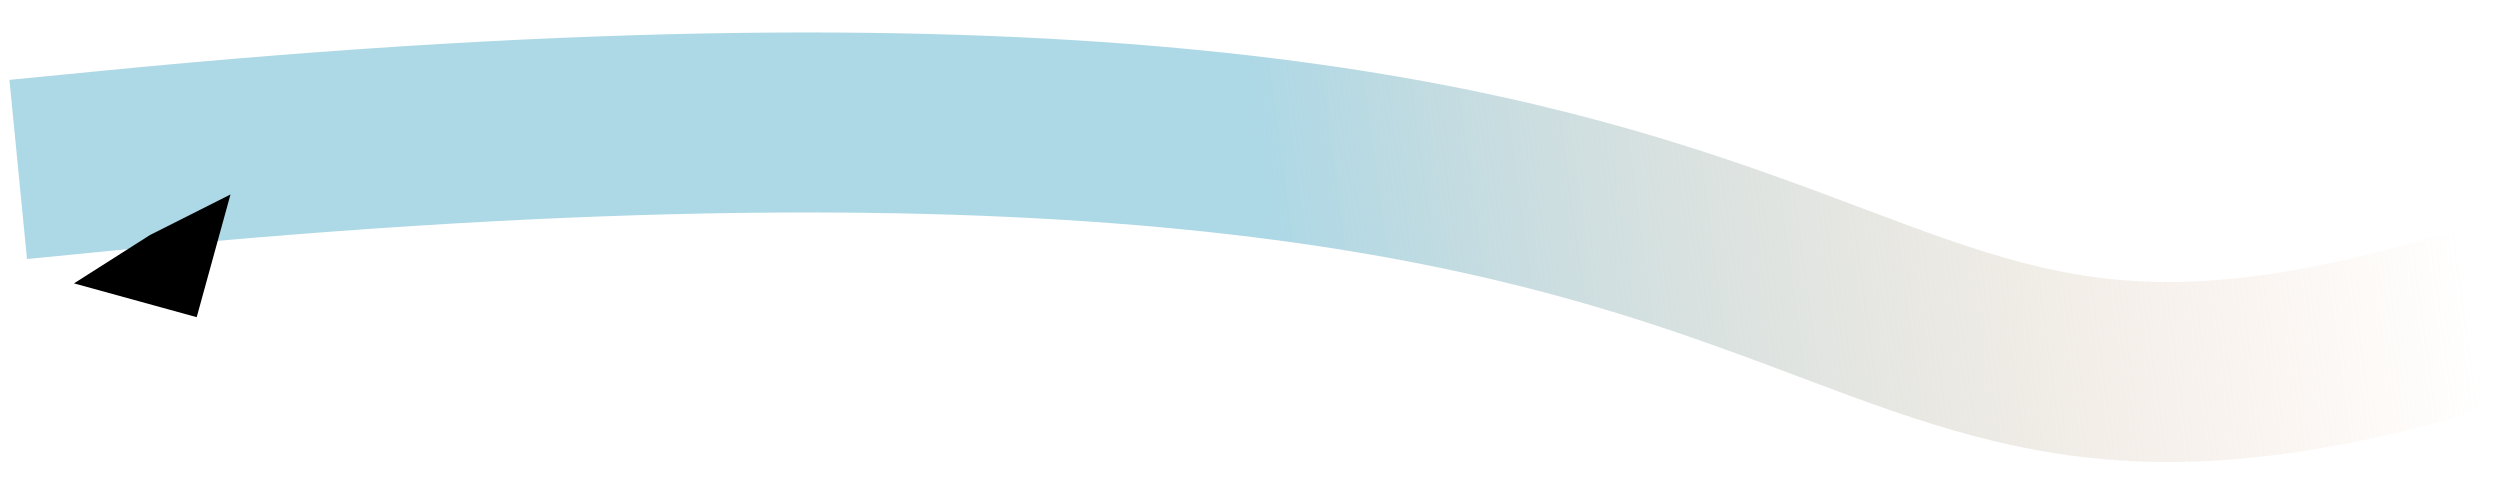 <?xml version="1.0" encoding="UTF-8" standalone="no"?>
<svg
   viewBox="0 0 500 100"
   width="500"
   height="100"
   version="1.1"
   id="svg7"
   sodipodi:docname="swirl (2).svg"
   inkscape:version="1.4 (86a8ad7, 2024-10-11)"
   xmlns:inkscape="http://www.inkscape.org/namespaces/inkscape"
   xmlns:sodipodi="http://sodipodi.sourceforge.net/DTD/sodipodi-0.dtd"
   xmlns:xlink="http://www.w3.org/1999/xlink"
   xmlns="http://www.w3.org/2000/svg"
   xmlns:svg="http://www.w3.org/2000/svg">
  <defs
     id="defs7">
    <marker
       markerWidth="0.525"
       markerHeight="1"
       refX="-0.5"
       refY="0"
       orient="auto-start-reverse"
       id="CapTriangle"
       viewBox="0 0 0.525 1"
       inkscape:stockid="Triangle cap"
       style="overflow:visible"
       preserveAspectRatio="xMidYMid"
       inkscape:isstock="true"
       inkscape:collect="always">
      <path
         style="fill:context-stroke;stroke-linecap:butt"
         d="M 0,-1 1,0 0,1 -0.05,0 Z"
         sodipodi:nodetypes="sssssscsss"
         transform="scale(0.5)"
         id="path61" />
    </marker>
    <linearGradient
       id="linearGradient16"
       inkscape:collect="always">
      <stop
         style="stop-color:#add8e6;stop-opacity:1;"
         offset="0"
         id="stop16" />
      <stop
         style="stop-color:#eec5a5;stop-opacity:0;"
         offset="1"
         id="stop17" />
    </linearGradient>
    <linearGradient
       inkscape:collect="always"
       xlink:href="#linearGradient16"
       id="linearGradient17"
       x1="253.702"
       y1="67.578"
       x2="487.255"
       y2="35.692"
       gradientUnits="userSpaceOnUse"
       gradientTransform="translate(4.948,11.545)" />
  </defs>
  <sodipodi:namedview
     id="namedview7"
     pagecolor="#ffffff"
     bordercolor="#000000"
     borderopacity="0.25"
     inkscape:showpageshadow="2"
     inkscape:pageopacity="0.0"
     inkscape:pagecheckerboard="0"
     inkscape:deskcolor="#d1d1d1"
     inkscape:zoom="1.819"
     inkscape:cx="261.68224"
     inkscape:cy="70.093458"
     inkscape:window-width="1920"
     inkscape:window-height="1111"
     inkscape:window-x="-9"
     inkscape:window-y="-9"
     inkscape:window-maximized="1"
     inkscape:current-layer="svg7" />
  <!-- Primary Swirl -->
  <!-- Secondary Swirls -->
  <path
     d="M 21.557,32.133 C 411.312,-6.08 342.942,114.275 506.096,60.17"
     fill="none"
     stroke="#add8e6"
     stroke-width="3"
     stroke-linecap="round"
     id="path2"
     sodipodi:nodetypes="cc"
     style="stroke:url(#linearGradient17);stroke-width:36;stroke-linecap:square;stroke-linejoin:round;stroke-dasharray:none;stroke-dashoffset:0;marker-start:url(#CapTriangle)" />
  <!-- Tapered Ends -->
  <!-- Extra Decorative Swirl -->
  <!-- Decorative Points -->
</svg>
